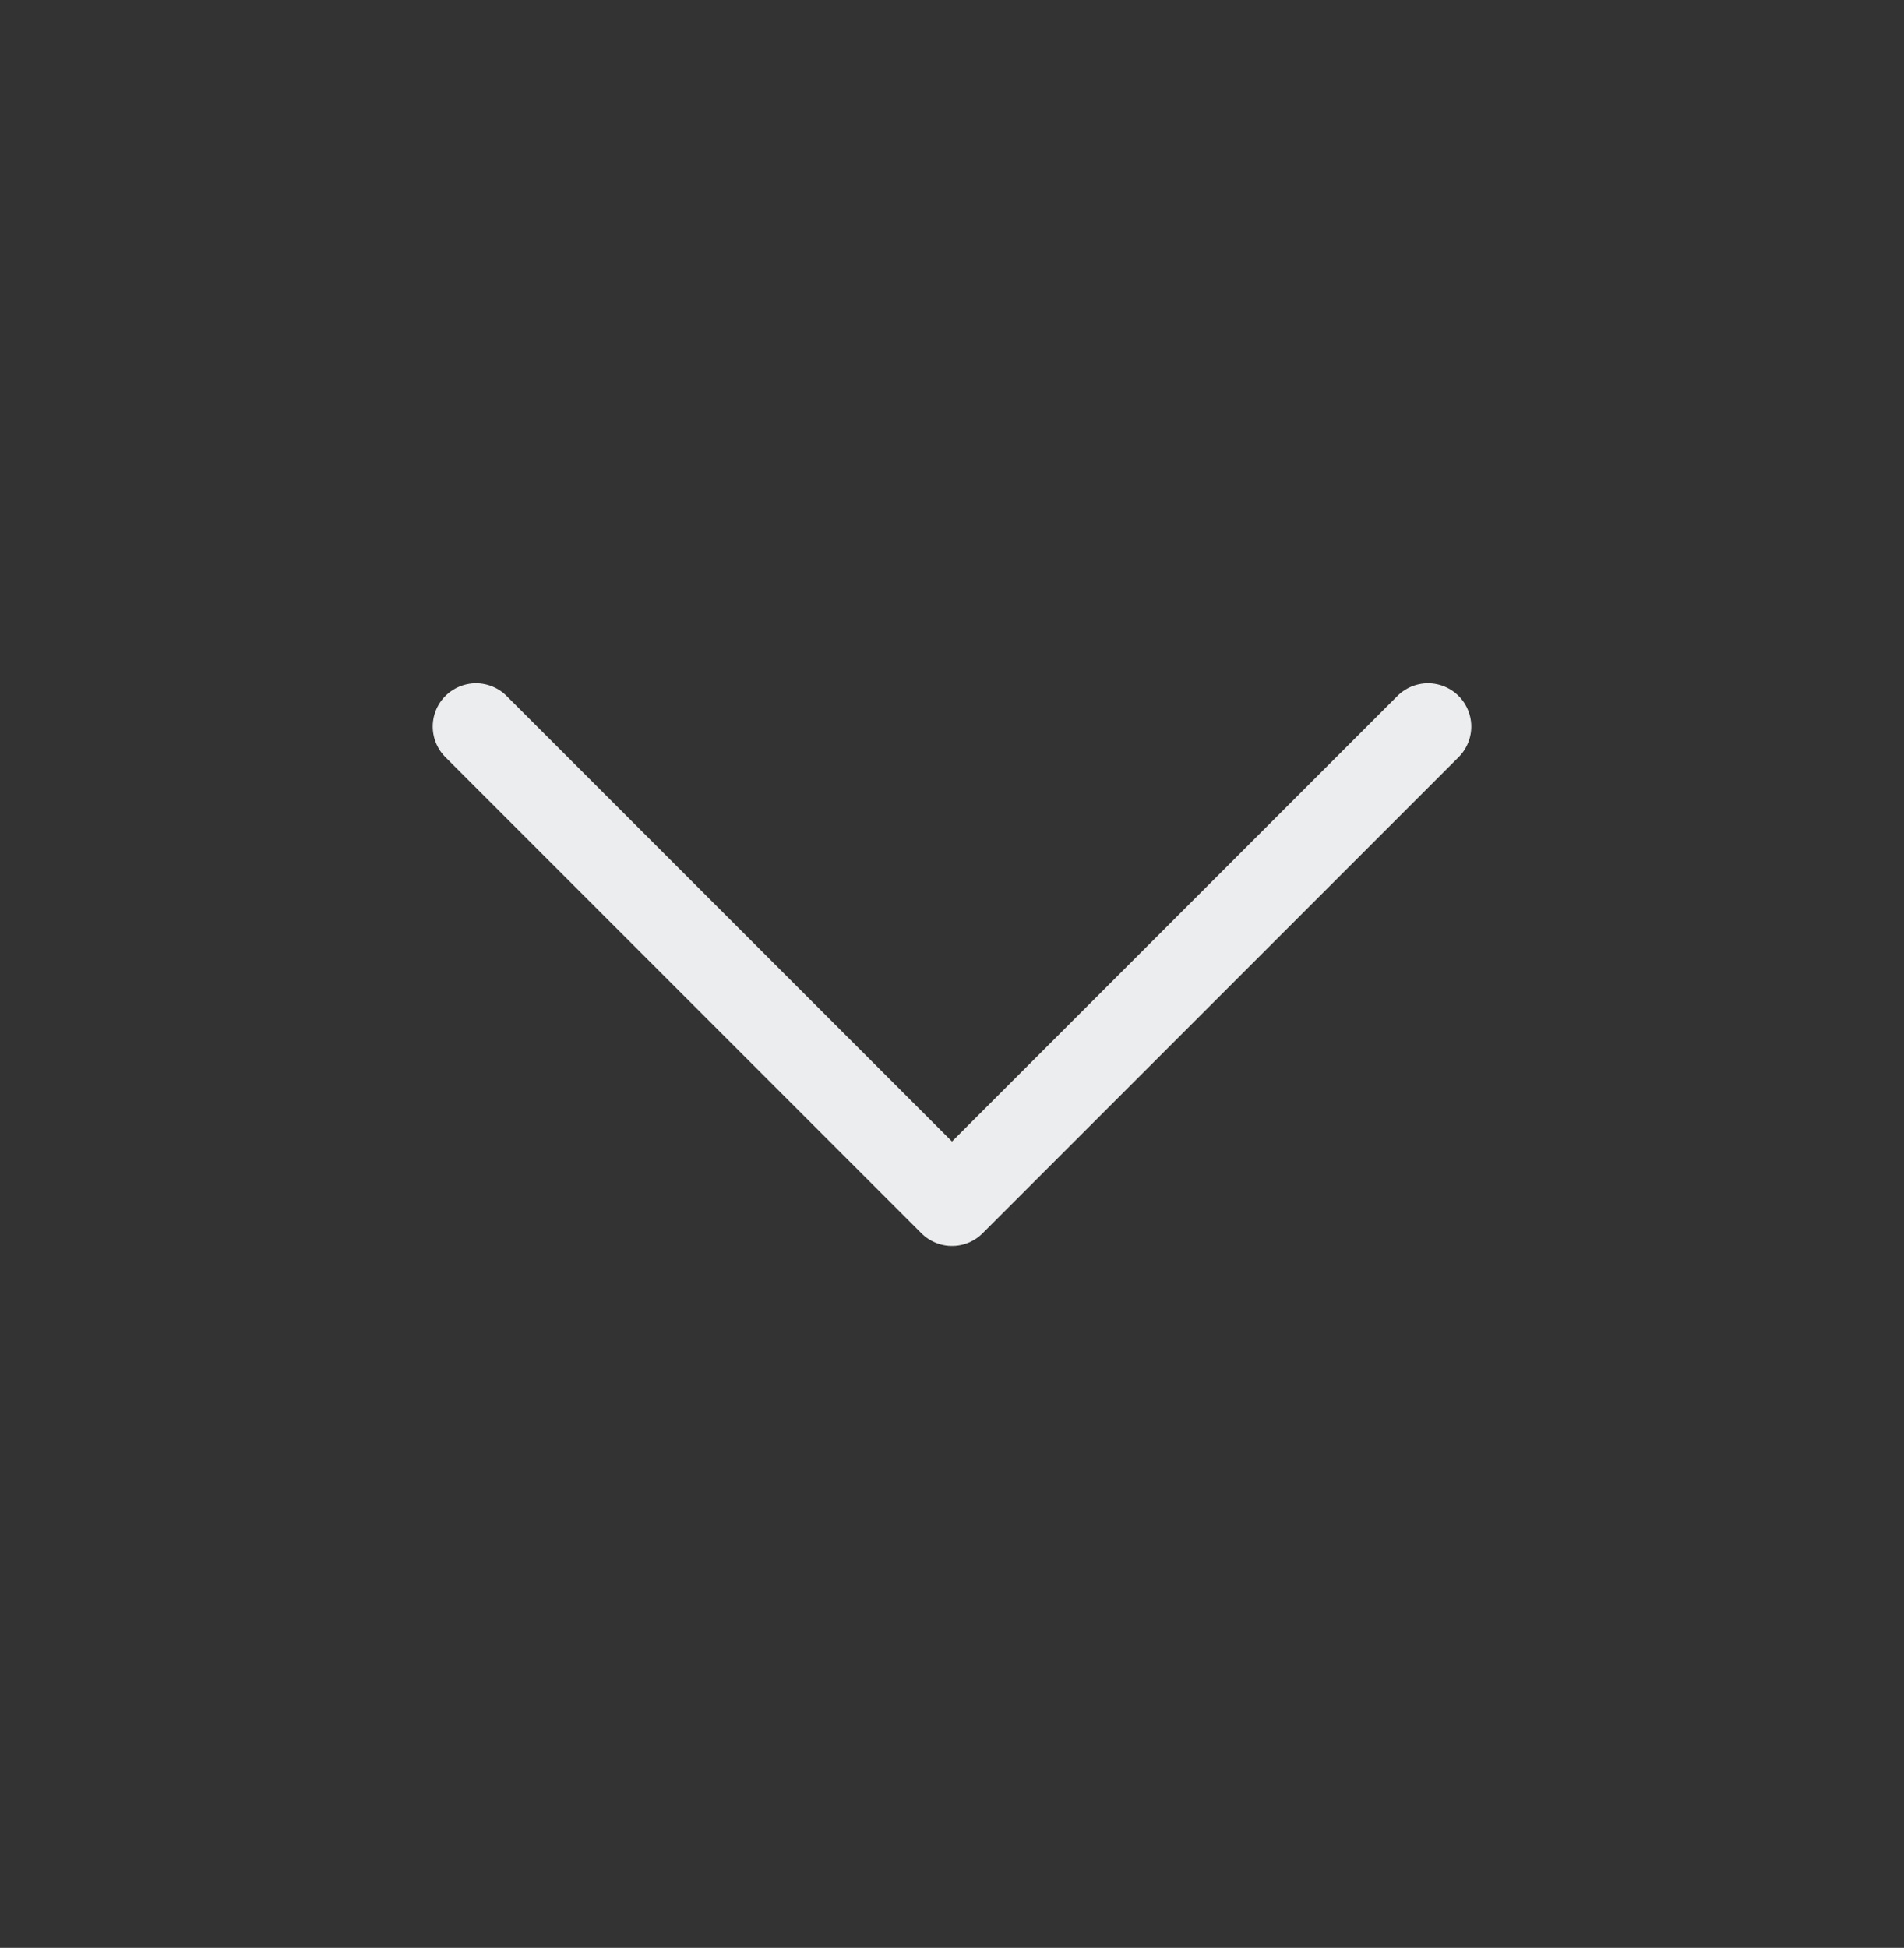 <svg width="44" height="45" viewBox="0 0 44 45" fill="none" xmlns="http://www.w3.org/2000/svg">
<rect x="0" y="0" width="44" height="45" fill="#333333" stroke="none"/>
<path d="M33 16.785L22 27.785L11 16.785" stroke="#ECEDEF" stroke-width="2" stroke-linecap="round" stroke-linejoin="round"/>
</svg>
